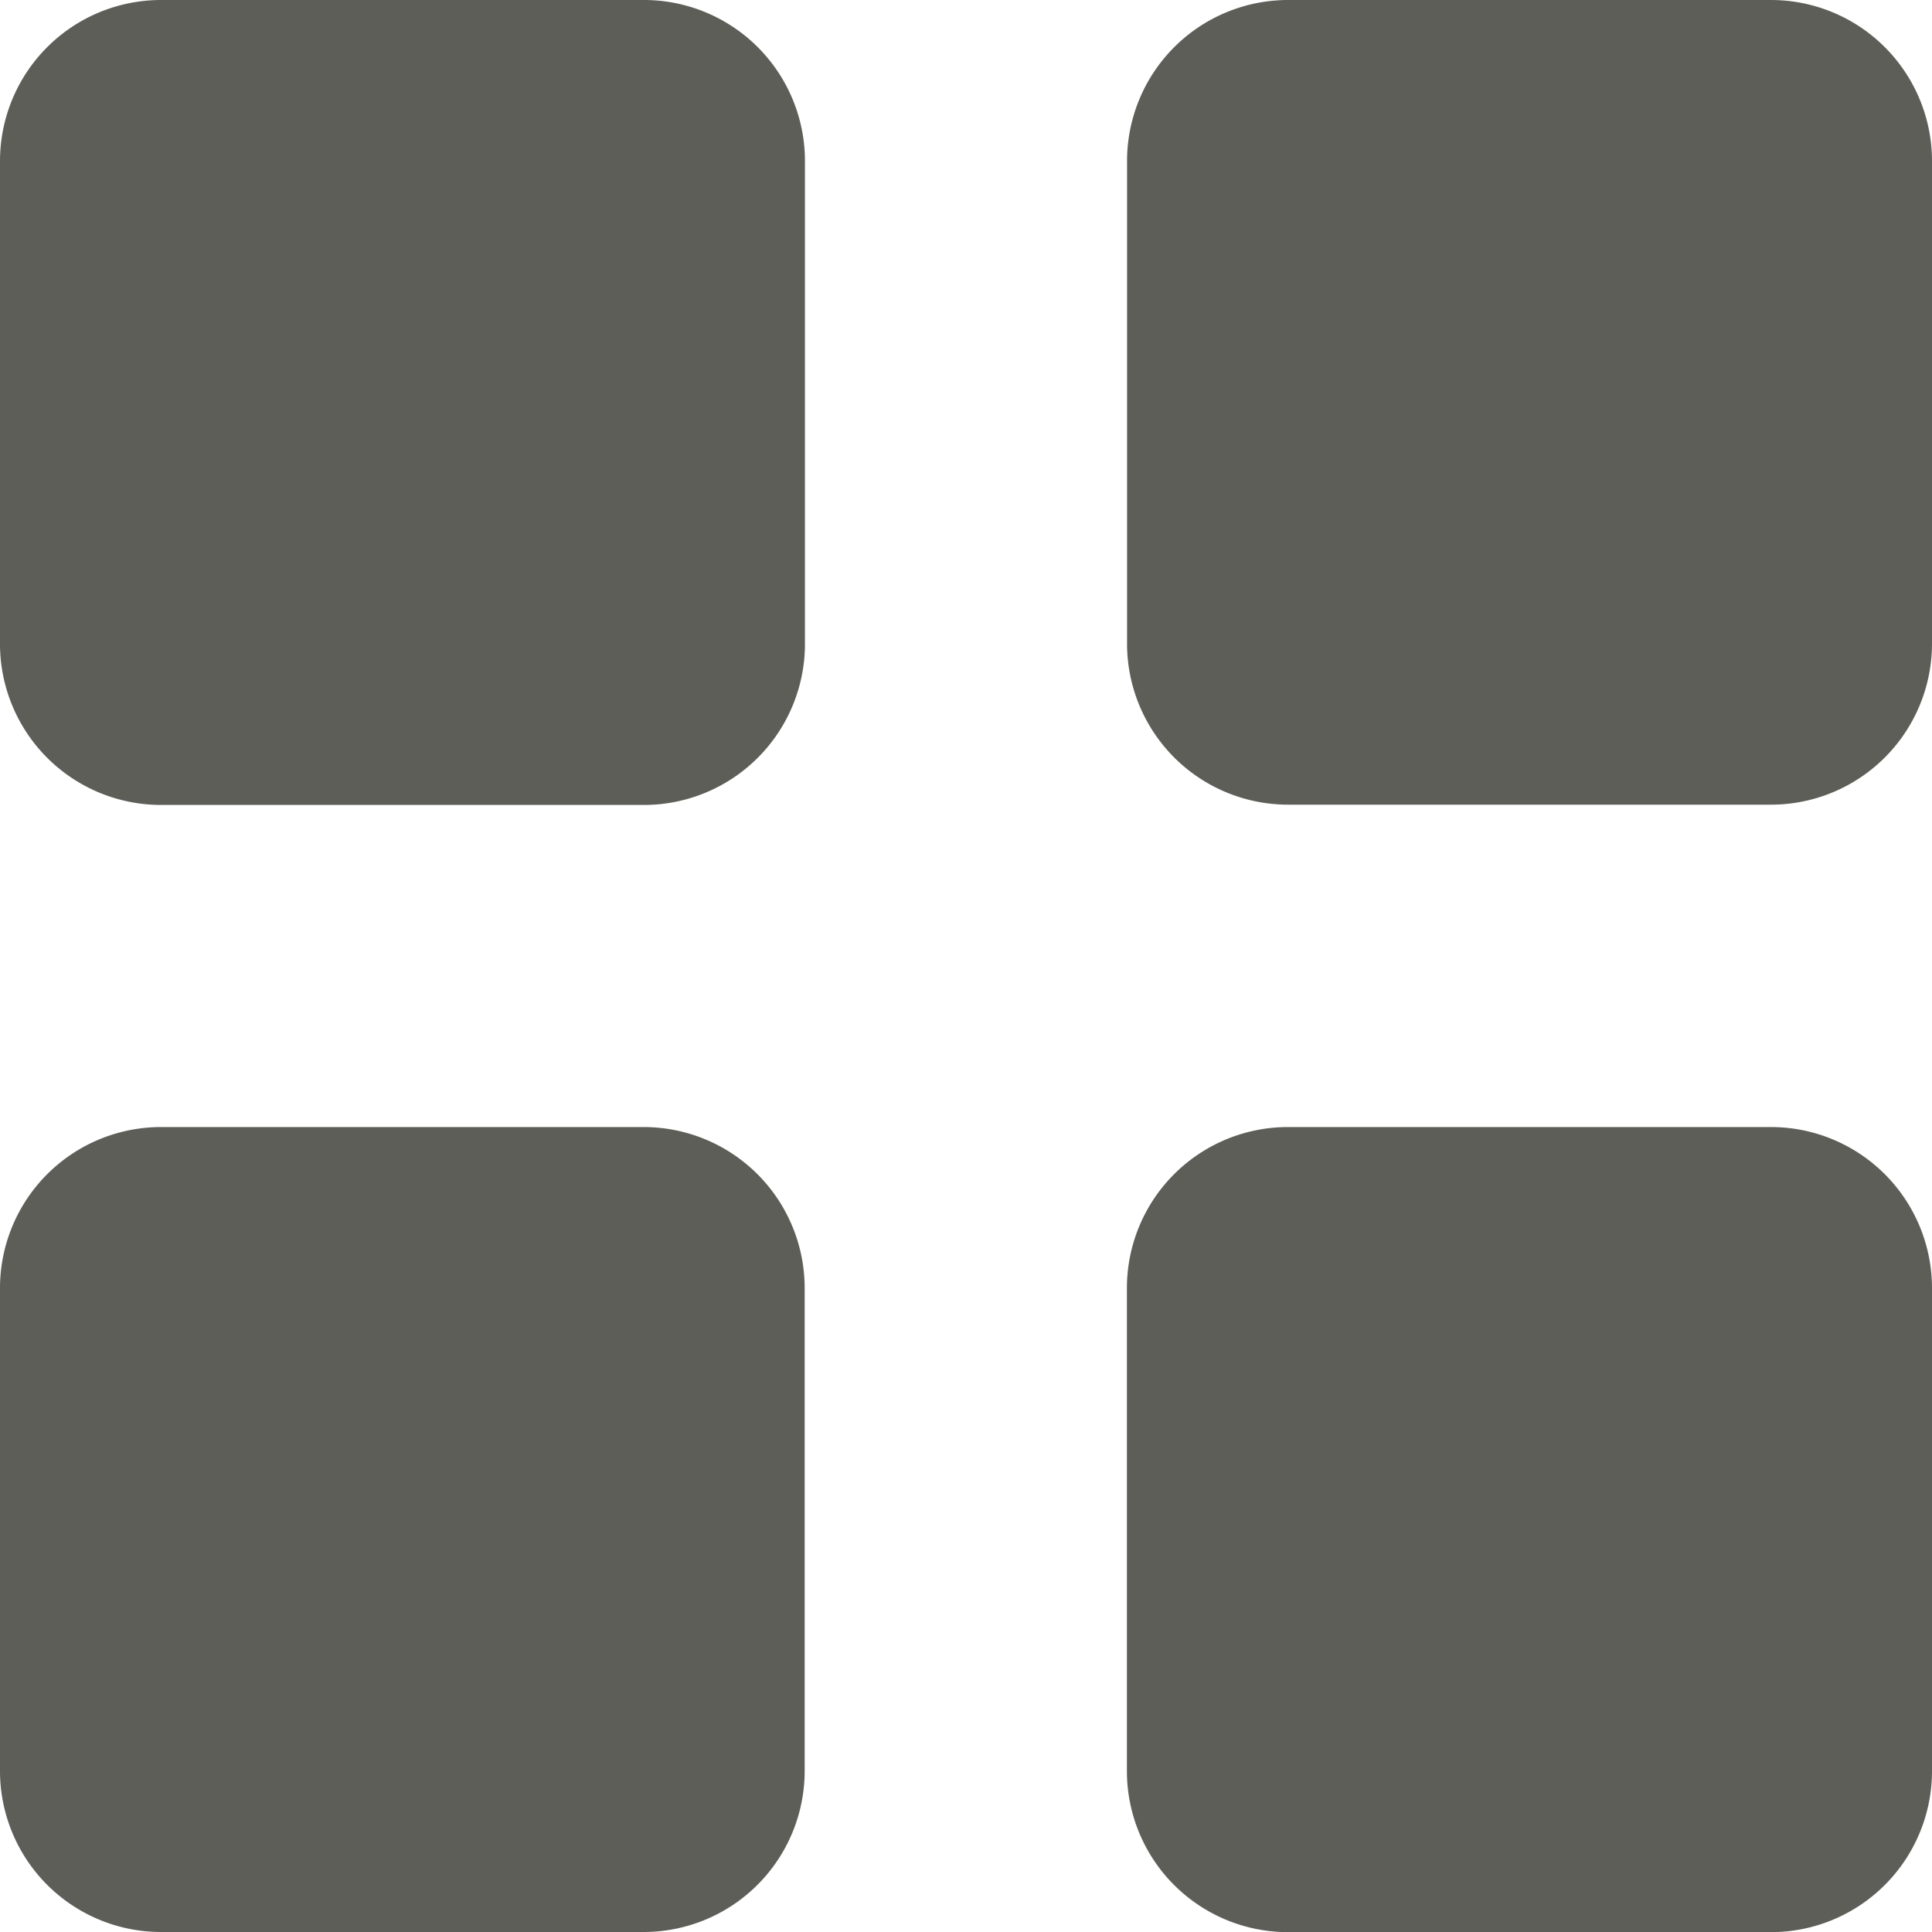 <svg xmlns="http://www.w3.org/2000/svg" width="13.508" height="13.508" viewBox="0 0 13.508 13.508">
  <path id="grid" d="M8.5,4H5.126A1.126,1.126,0,0,0,4,5.126V8.5A1.126,1.126,0,0,0,5.126,9.628H8.5A1.126,1.126,0,0,0,9.628,8.5V5.126A1.126,1.126,0,0,0,8.5,4Zm7.88,0H13.005A1.126,1.126,0,0,0,11.88,5.126V8.5a1.126,1.126,0,0,0,1.126,1.126h3.377A1.126,1.126,0,0,0,17.508,8.5V5.126A1.126,1.126,0,0,0,16.382,4ZM8.5,11.88H5.126A1.126,1.126,0,0,0,4,13.005v3.377a1.126,1.126,0,0,0,1.126,1.126H8.5a1.126,1.126,0,0,0,1.126-1.126V13.005A1.126,1.126,0,0,0,8.5,11.88Zm7.88,0H13.005a1.126,1.126,0,0,0-1.126,1.126v3.377a1.126,1.126,0,0,0,1.126,1.126h3.377a1.126,1.126,0,0,0,1.126-1.126V13.005A1.126,1.126,0,0,0,16.382,11.88Z" transform="translate(-4 -4)" fill="#5e5e59"/>
</svg>
